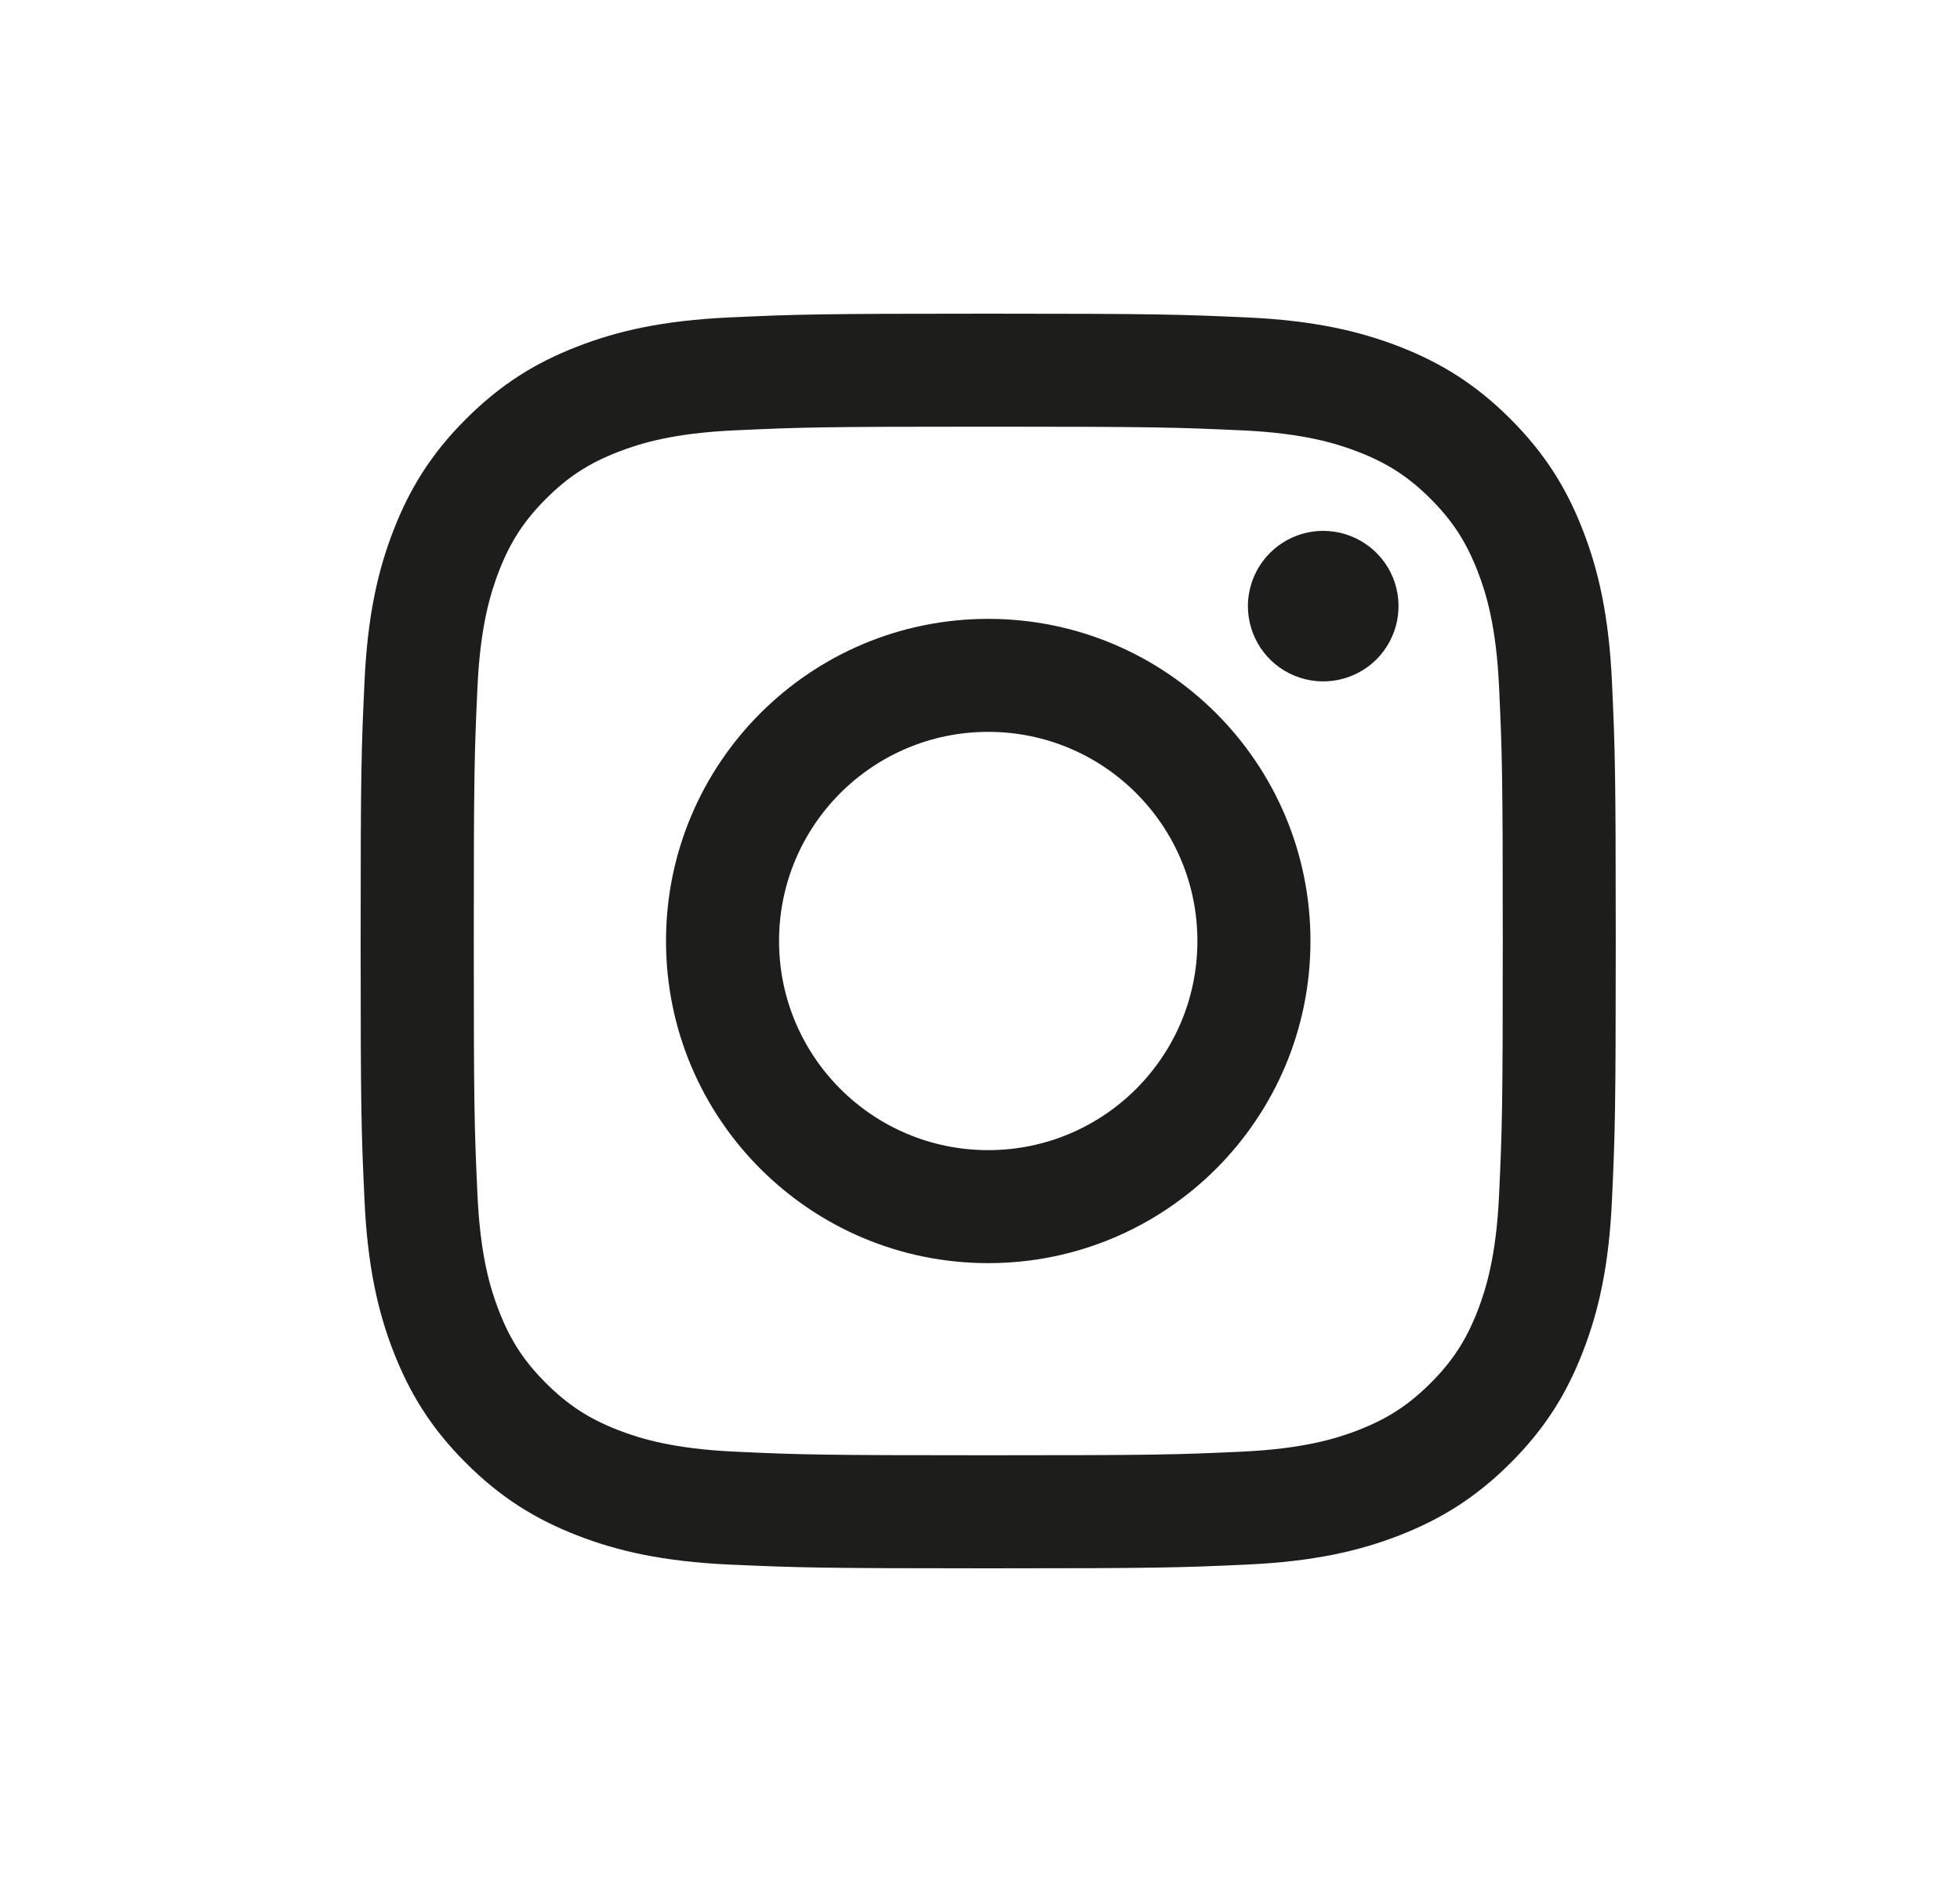 <svg width="25" height="24" viewBox="0 0 25 24" fill="none" xmlns="http://www.w3.org/2000/svg">
<path d="M9.937 12C9.937 10.527 11.131 9.333 12.605 9.333C14.079 9.333 15.273 10.527 15.273 12C15.273 13.473 14.079 14.667 12.605 14.667C11.131 14.667 9.937 13.473 9.937 12ZM8.495 12C8.495 14.269 10.335 16.108 12.605 16.108C14.875 16.108 16.715 14.269 16.715 12C16.715 9.731 14.875 7.892 12.605 7.892C10.335 7.892 8.495 9.731 8.495 12ZM15.917 7.729C15.917 7.919 15.974 8.105 16.079 8.263C16.185 8.421 16.334 8.544 16.51 8.616C16.686 8.689 16.879 8.708 17.065 8.671C17.251 8.634 17.423 8.543 17.557 8.409C17.691 8.274 17.783 8.103 17.82 7.917C17.857 7.731 17.838 7.538 17.766 7.363C17.693 7.187 17.57 7.037 17.412 6.932C17.254 6.826 17.068 6.77 16.878 6.77H16.878C16.623 6.77 16.379 6.871 16.199 7.051C16.019 7.231 15.918 7.475 15.917 7.729ZM9.371 18.512C8.591 18.476 8.166 18.346 7.884 18.237C7.511 18.091 7.244 17.918 6.964 17.638C6.683 17.358 6.51 17.092 6.365 16.719C6.255 16.437 6.125 16.013 6.09 15.233C6.051 14.39 6.043 14.136 6.043 12C6.043 9.864 6.051 9.611 6.09 8.767C6.125 7.987 6.256 7.564 6.365 7.281C6.51 6.908 6.684 6.641 6.964 6.361C7.244 6.081 7.51 5.908 7.884 5.763C8.166 5.653 8.591 5.523 9.371 5.488C10.215 5.449 10.468 5.441 12.605 5.441C14.742 5.441 14.995 5.45 15.84 5.488C16.62 5.523 17.044 5.654 17.326 5.763C17.7 5.908 17.967 6.081 18.247 6.361C18.527 6.641 18.7 6.908 18.846 7.281C18.956 7.563 19.086 7.987 19.121 8.767C19.16 9.611 19.168 9.864 19.168 12C19.168 14.136 19.16 14.389 19.121 15.233C19.086 16.013 18.955 16.437 18.846 16.719C18.7 17.092 18.527 17.359 18.247 17.638C17.967 17.918 17.7 18.091 17.326 18.237C17.045 18.346 16.62 18.476 15.84 18.512C14.996 18.551 14.743 18.558 12.605 18.558C10.467 18.558 10.214 18.551 9.371 18.512ZM9.305 4.048C8.453 4.087 7.87 4.222 7.362 4.42C6.835 4.624 6.389 4.898 5.944 5.343C5.498 5.787 5.225 6.234 5.02 6.76C4.822 7.268 4.687 7.85 4.649 8.702C4.609 9.555 4.6 9.827 4.6 12C4.6 14.172 4.609 14.445 4.649 15.298C4.687 16.15 4.822 16.732 5.02 17.24C5.225 17.766 5.498 18.213 5.944 18.657C6.389 19.102 6.835 19.375 7.362 19.58C7.871 19.778 8.453 19.913 9.305 19.952C10.159 19.99 10.431 20 12.605 20C14.779 20 15.052 19.991 15.905 19.952C16.757 19.913 17.339 19.778 17.848 19.58C18.374 19.375 18.821 19.102 19.266 18.657C19.712 18.213 19.985 17.766 20.189 17.24C20.387 16.732 20.523 16.15 20.561 15.298C20.6 14.445 20.609 14.172 20.609 12C20.609 9.827 20.6 9.555 20.561 8.702C20.522 7.85 20.387 7.268 20.189 6.76C19.985 6.234 19.711 5.788 19.266 5.343C18.821 4.898 18.374 4.624 17.849 4.42C17.339 4.222 16.757 4.087 15.906 4.048C15.052 4.01 14.779 4 12.605 4C10.432 4 10.159 4.009 9.305 4.048Z" fill="#1D1D1B"/>
</svg>
